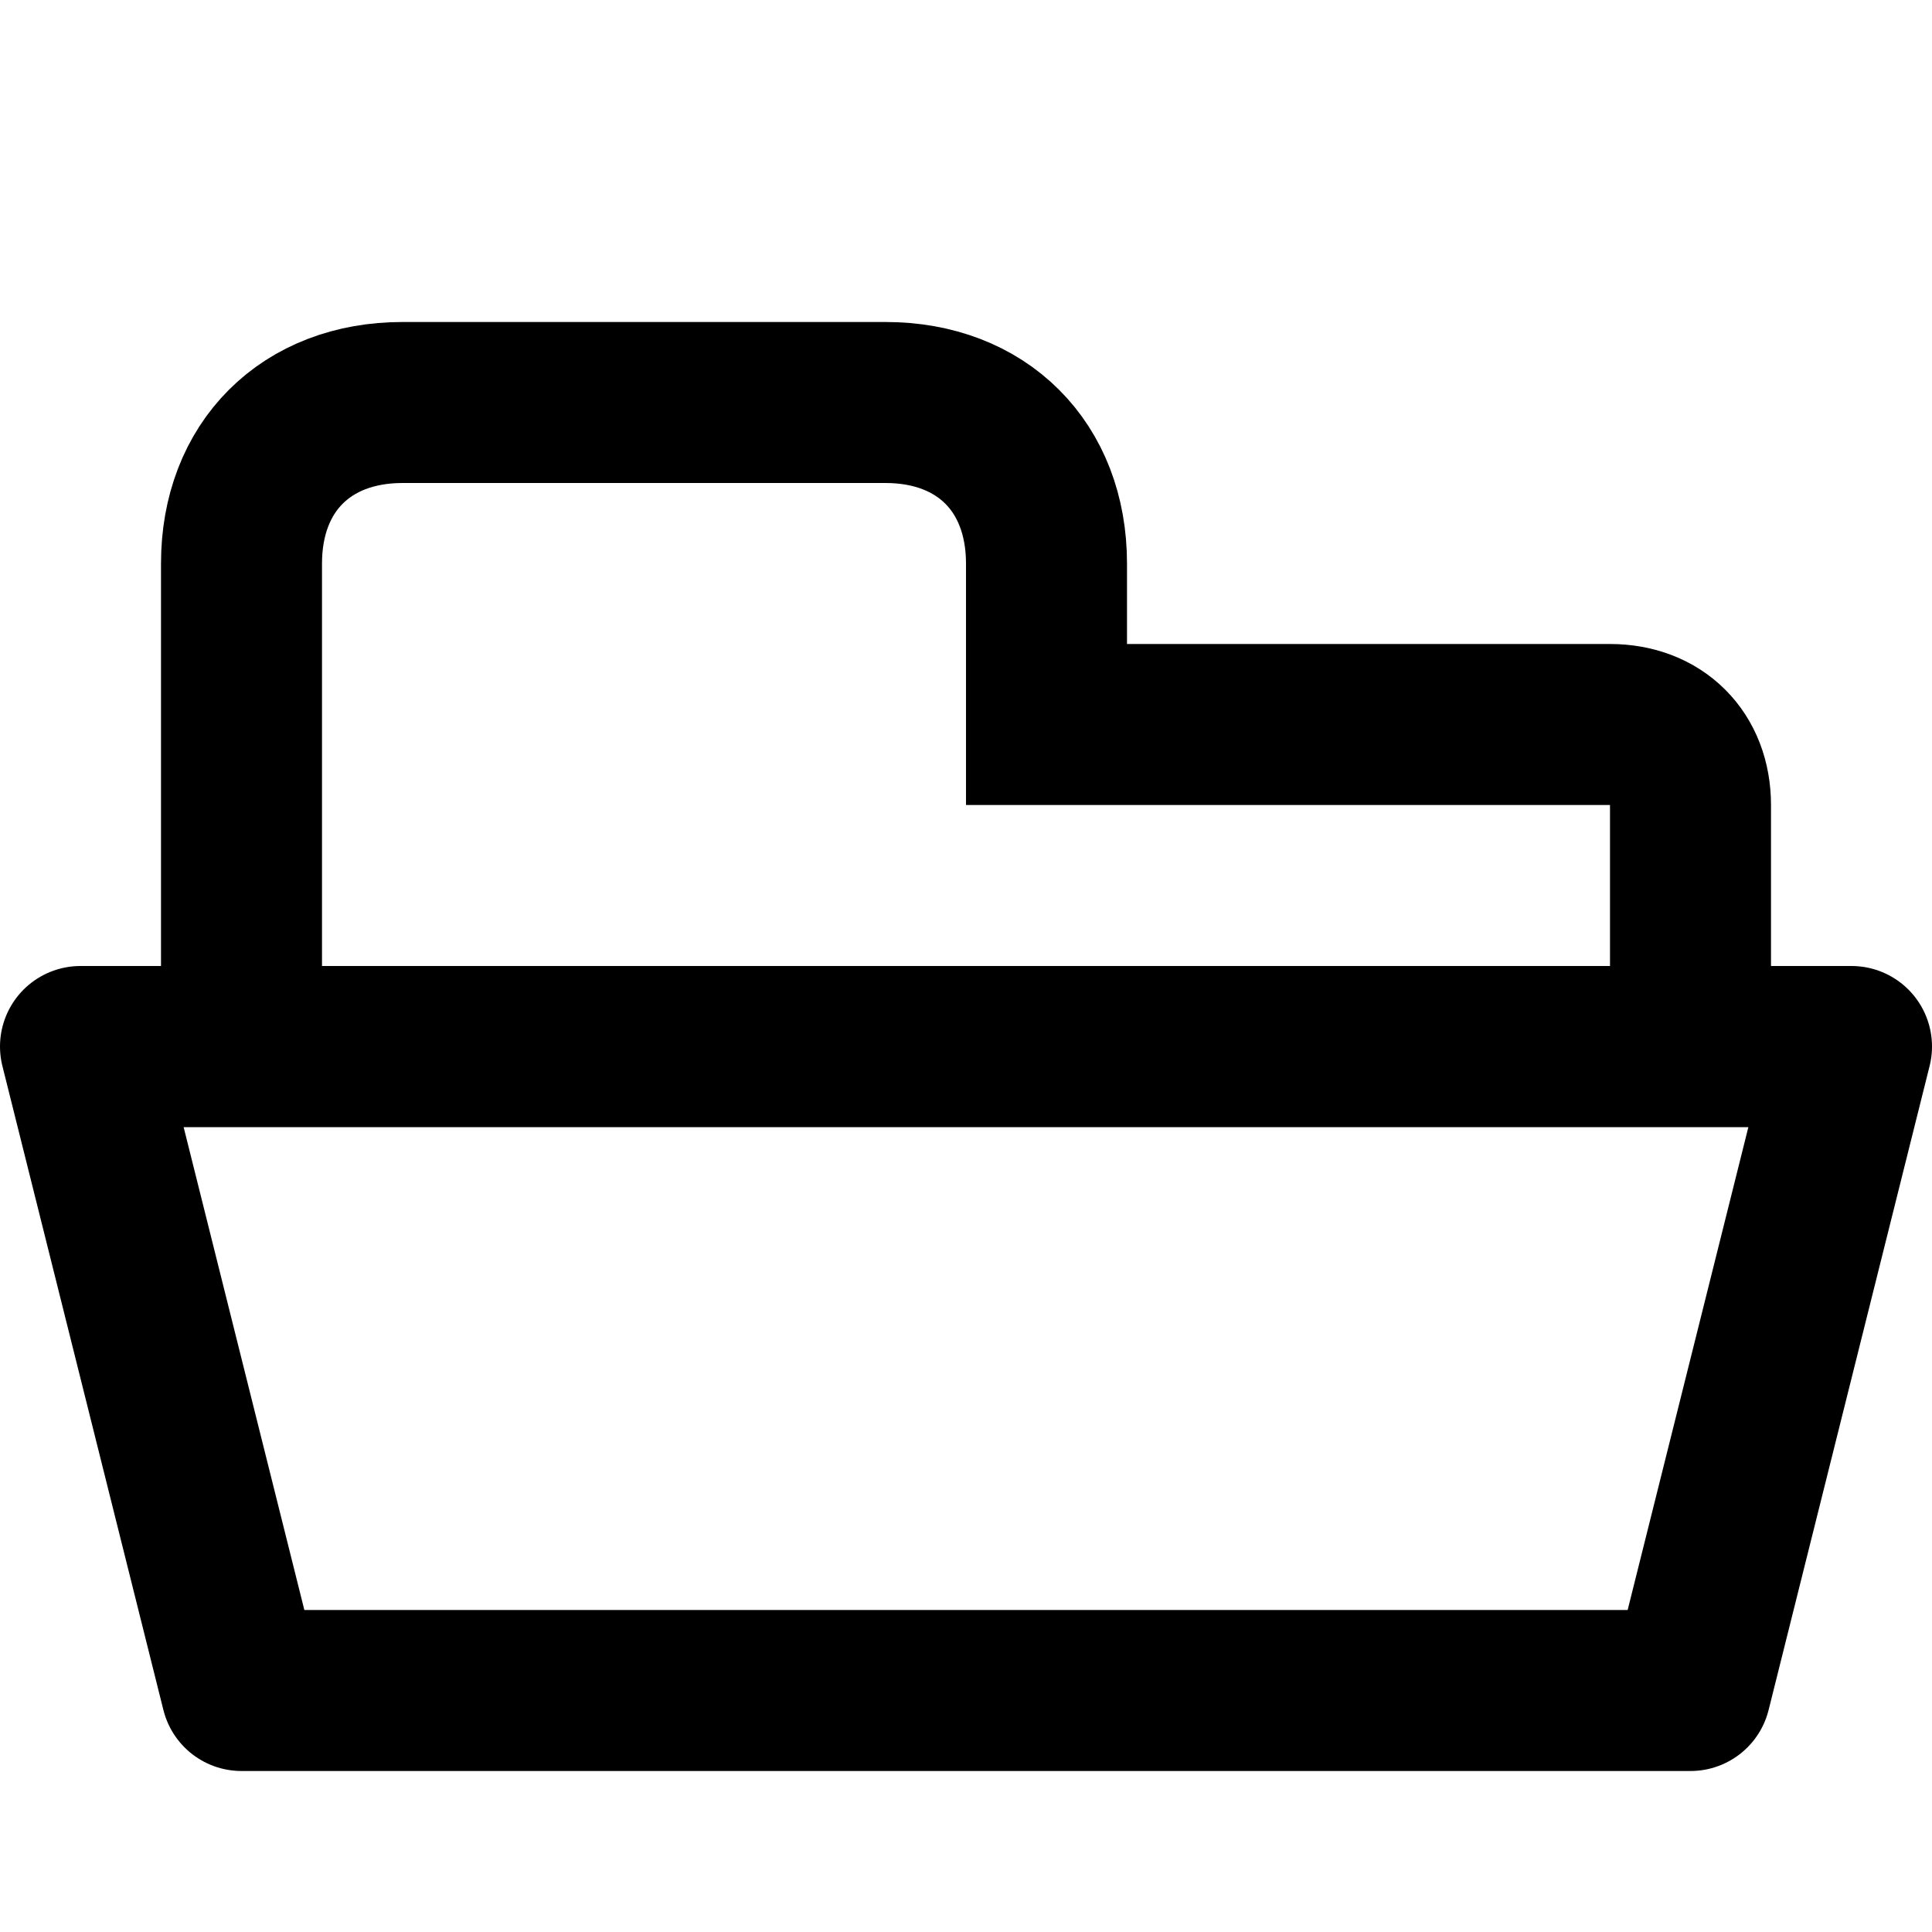 <svg xmlns="http://www.w3.org/2000/svg" xmlns:xlink="http://www.w3.org/1999/xlink" width="12" height="12" viewBox="0 0 12 12"><g fill="none" stroke="currentColor"><path d="M1.5 6.5h9V5c0-.3-.2-.5-.5-.5H6.5v-1c0-.6-.4-1-1-1h-3c-.6 0-1 .4-1 1z"/><path stroke-linejoin="round" d="m1.5 10.5l-1-4h11l-1 4z"/></g></svg>